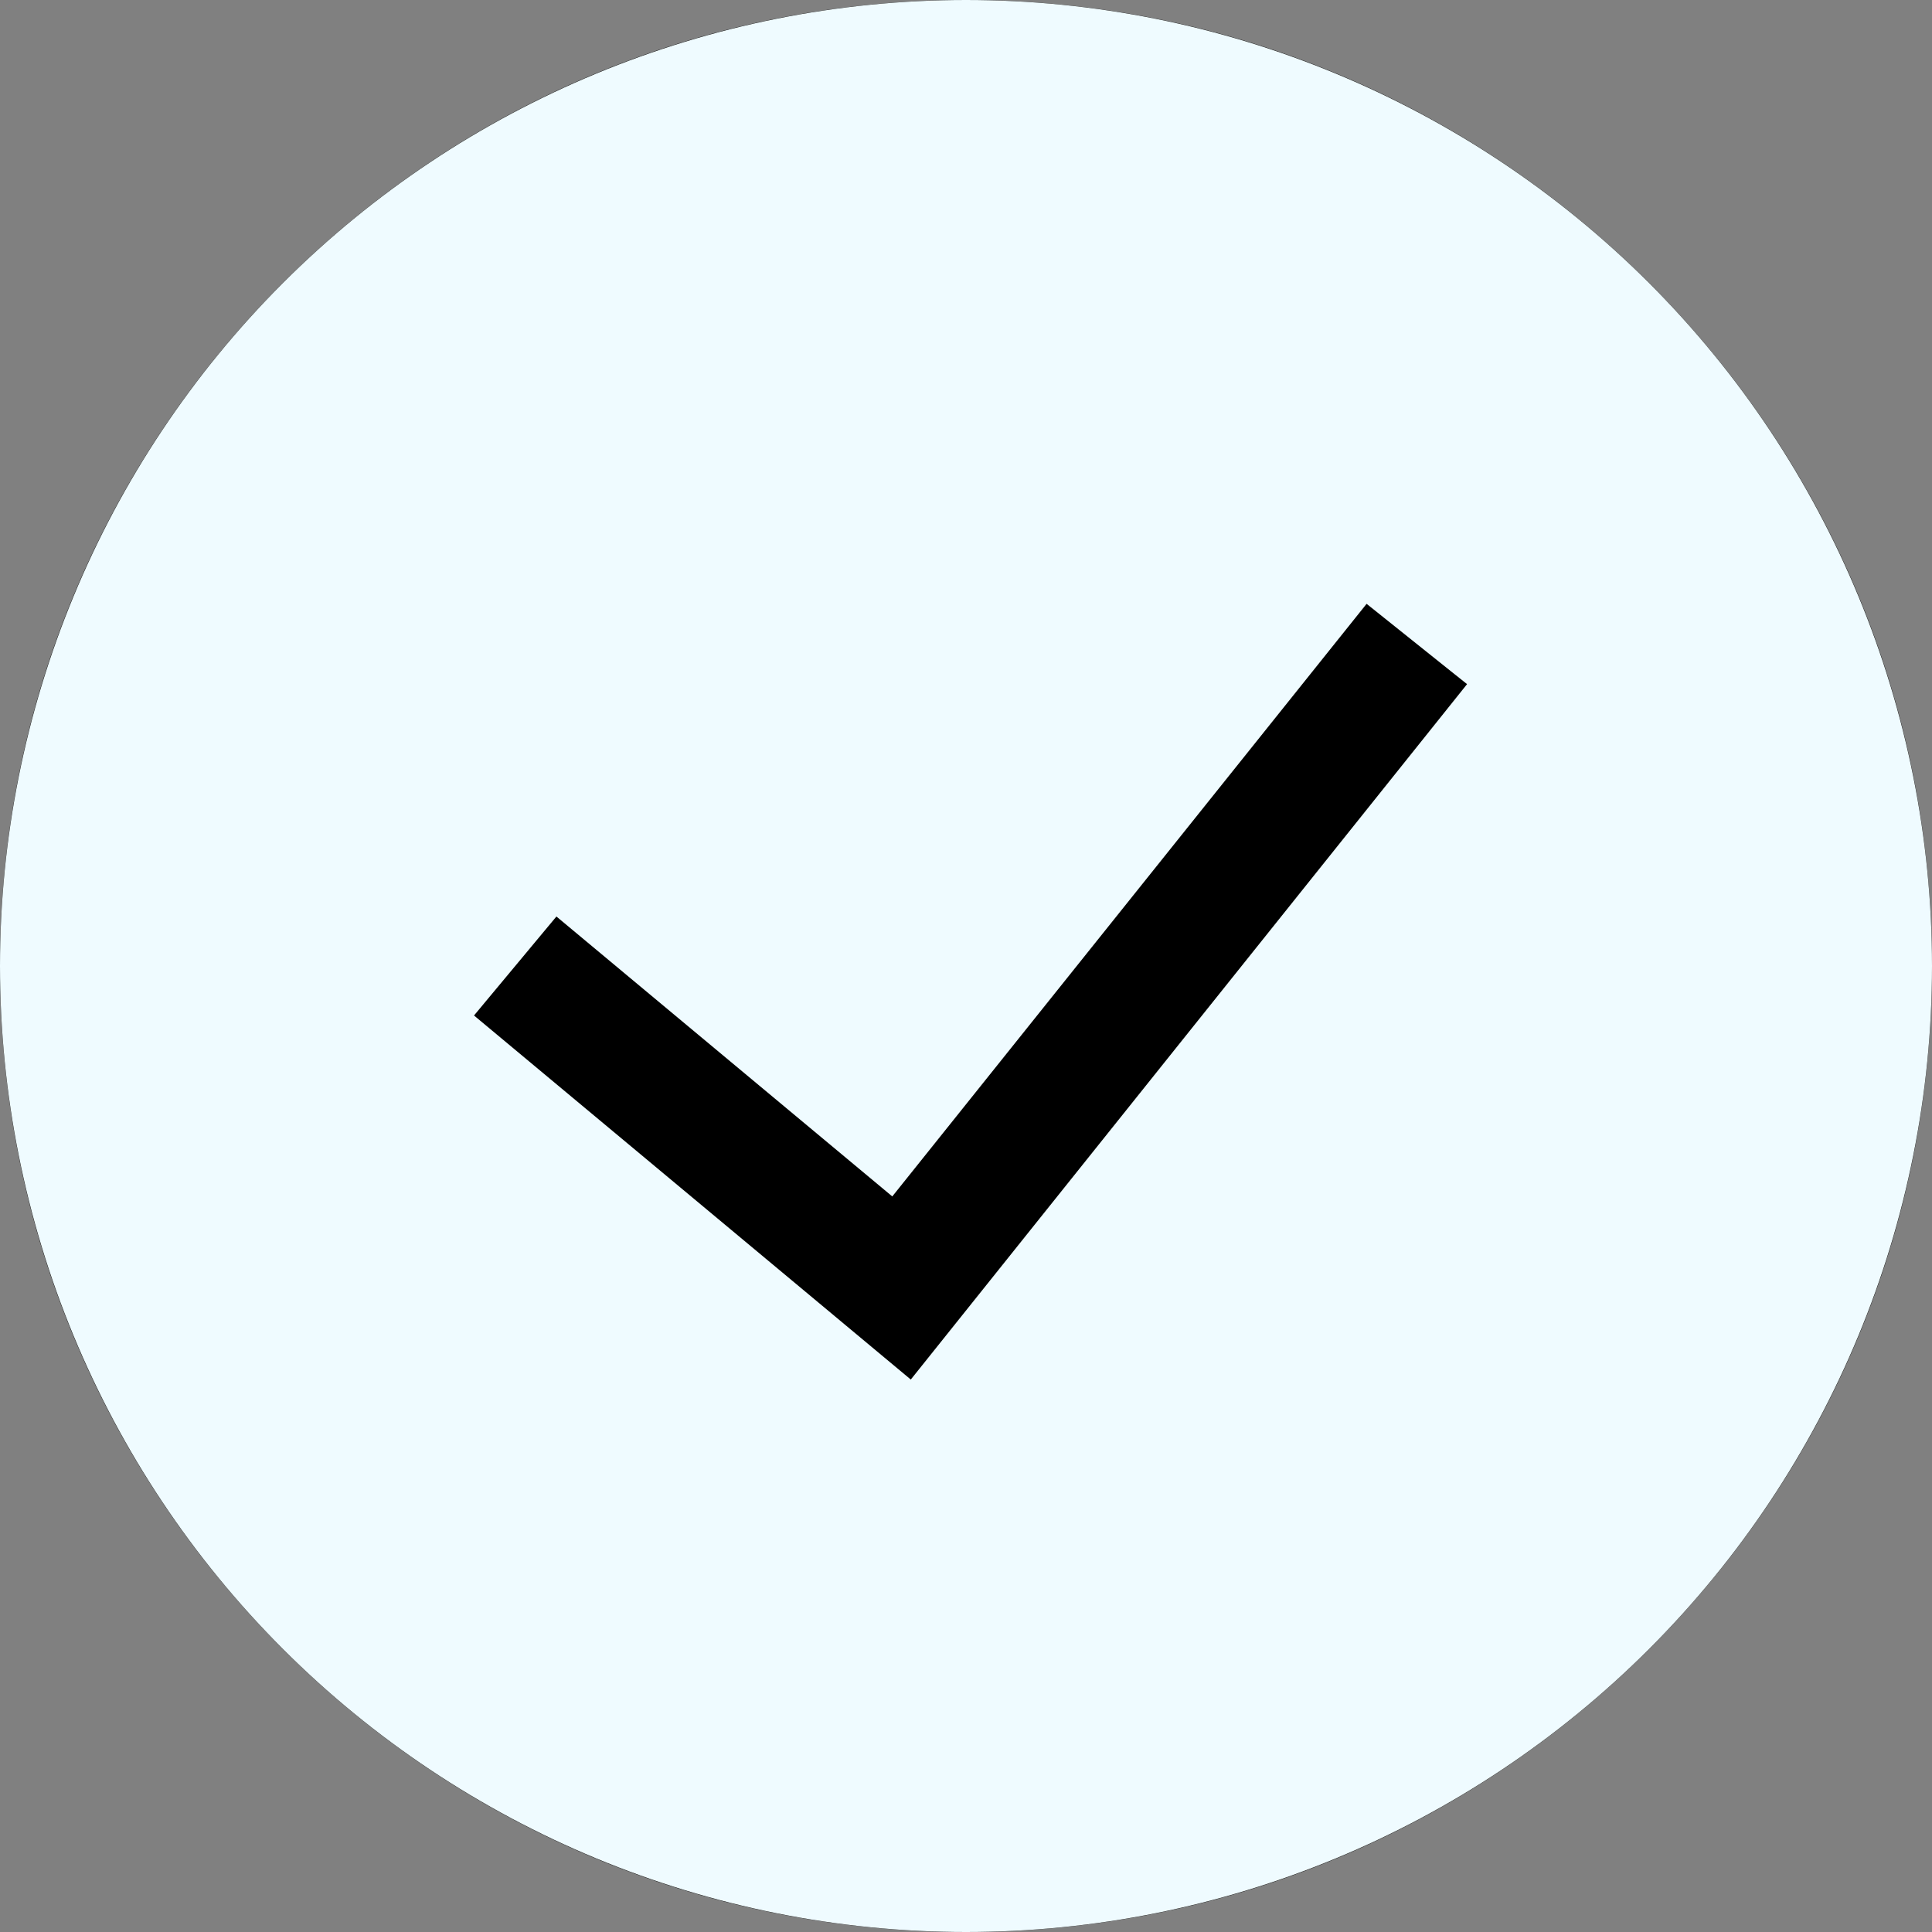 <svg width="26" height="26" viewBox="0 0 26 26" fill="none" xmlns="http://www.w3.org/2000/svg">
<rect x="0" y="0" width="26" height="26" fill="#808080" stroke="none"/>
<path d="M0 13C0 5.82 5.82 0 13 0C20.18 0 26 5.82 26 13C26 20.18 20.18 26 13 26C5.82 26 0 20.18 0 13Z" fill="black"/>
<path fill-rule="evenodd" clip-rule="evenodd" d="M0 13C0 9.552 1.37 6.246 3.808 3.808C6.246 1.37 9.552 0 13 0C16.448 0 19.754 1.37 22.192 3.808C24.63 6.246 26 9.552 26 13C26 16.448 24.63 19.754 22.192 22.192C19.754 24.63 16.448 26 13 26C9.552 26 6.246 24.63 3.808 22.192C1.37 19.754 0 16.448 0 13H0ZM12.258 18.564L19.743 9.207L18.391 8.126L12.008 16.101L7.488 12.334L6.379 13.666L12.258 18.566V18.564Z" fill="#EFFBFF"/>
</svg>
